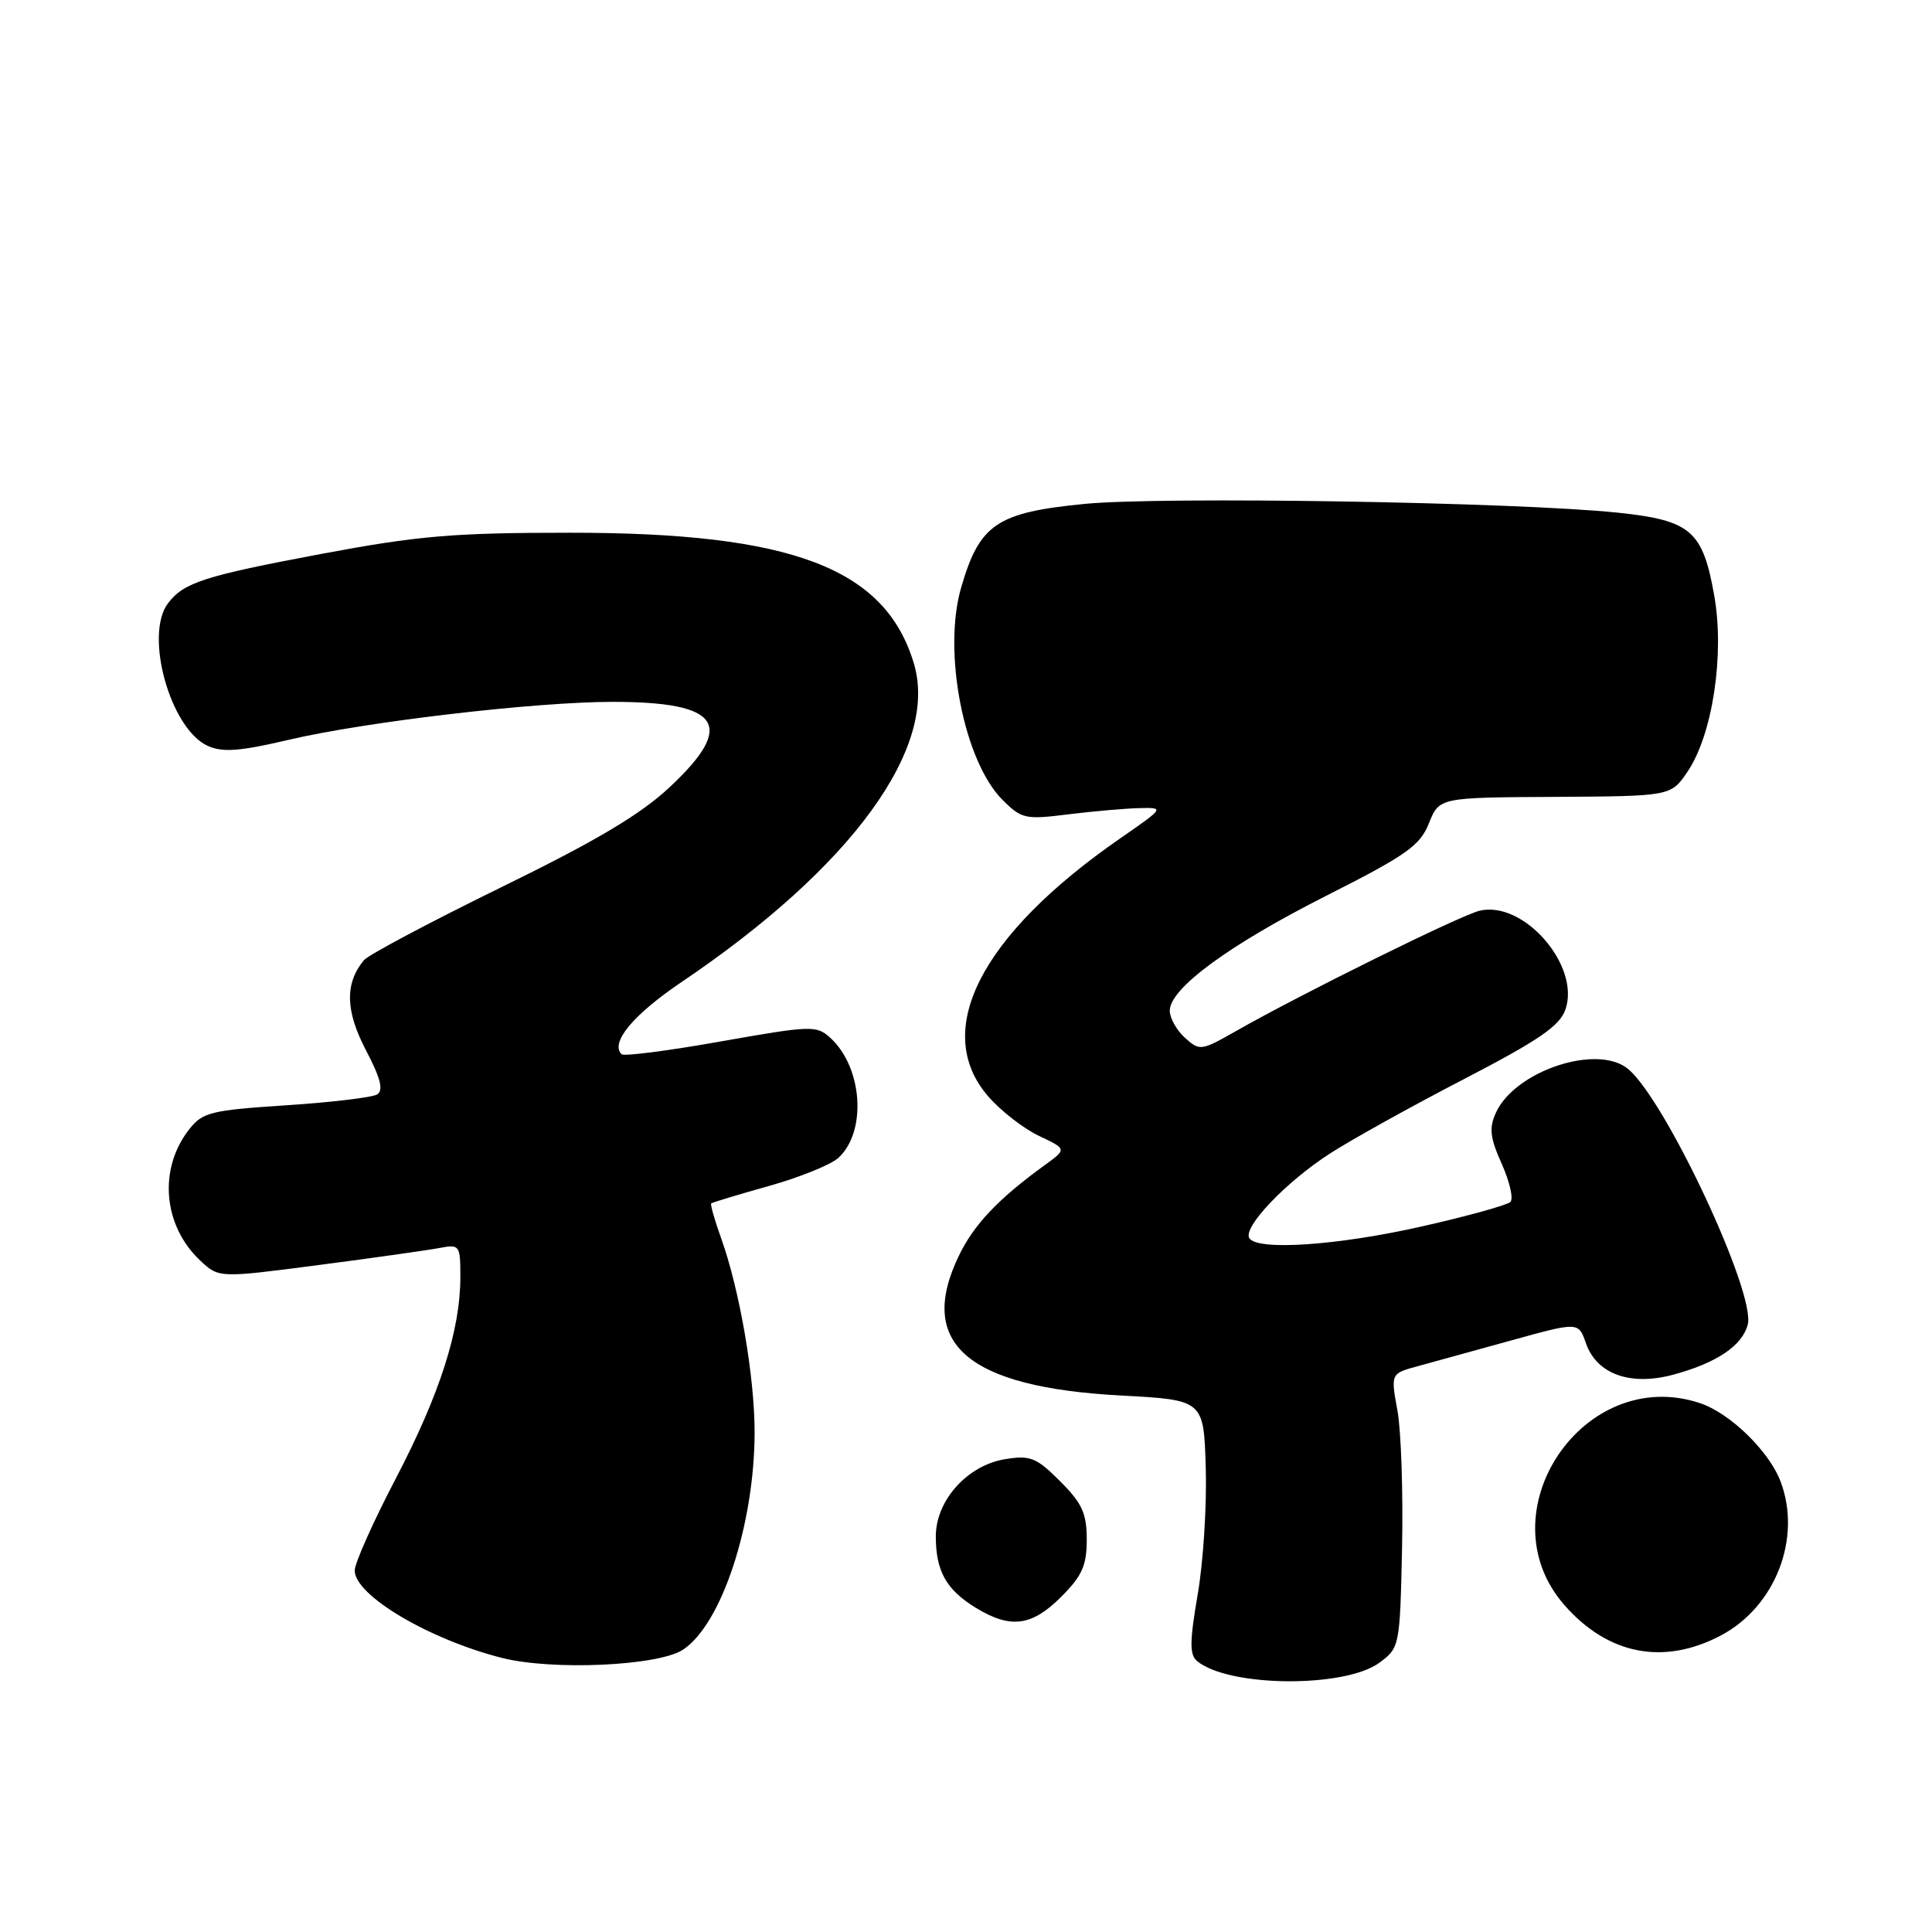 <?xml version="1.0" encoding="UTF-8" standalone="no"?>
<!DOCTYPE svg PUBLIC "-//W3C//DTD SVG 1.1//EN" "http://www.w3.org/Graphics/SVG/1.1/DTD/svg11.dtd" >
<svg xmlns="http://www.w3.org/2000/svg" xmlns:xlink="http://www.w3.org/1999/xlink" version="1.1" viewBox="0 0 256 256">
 <g >
 <path fill="currentColor"
d=" M 182.82 220.29 C 185.46 218.32 185.50 218.11 185.78 205.06 C 185.93 197.78 185.66 189.62 185.17 186.92 C 184.27 182.00 184.27 182.00 187.89 181.02 C 189.87 180.47 195.47 178.93 200.33 177.59 C 209.16 175.15 209.16 175.15 210.14 177.98 C 211.57 182.07 216.00 183.68 221.68 182.16 C 227.44 180.62 230.89 178.30 231.59 175.49 C 232.64 171.30 220.72 145.83 215.75 141.66 C 211.70 138.26 200.75 141.87 198.21 147.45 C 197.29 149.47 197.43 150.75 198.99 154.22 C 200.04 156.57 200.56 158.84 200.14 159.26 C 199.72 159.68 194.46 161.14 188.44 162.50 C 177.30 165.03 166.59 165.76 165.54 164.06 C 164.65 162.63 170.42 156.58 176.24 152.84 C 179.09 151.00 187.06 146.57 193.96 143.00 C 203.94 137.82 206.68 135.94 207.43 133.76 C 209.44 127.95 201.88 119.27 196.04 120.68 C 193.47 121.30 172.47 131.67 163.76 136.63 C 159.16 139.25 158.96 139.27 157.01 137.51 C 155.90 136.51 155.00 134.89 155.00 133.92 C 155.00 130.97 162.85 125.21 175.74 118.69 C 186.38 113.31 188.16 112.05 189.34 109.09 C 190.71 105.67 190.71 105.67 206.06 105.59 C 221.41 105.50 221.41 105.50 223.62 102.23 C 226.92 97.34 228.53 86.77 227.15 78.94 C 225.62 70.30 224.06 68.95 214.35 67.93 C 200.87 66.53 154.06 65.76 143.71 66.77 C 132.07 67.91 129.80 69.45 127.36 77.84 C 124.88 86.35 127.71 100.86 132.84 105.99 C 135.35 108.50 135.86 108.62 141.50 107.91 C 144.80 107.50 149.04 107.13 150.92 107.08 C 154.33 107.00 154.33 107.00 148.42 111.10 C 129.86 123.95 123.39 136.68 131.01 145.35 C 132.66 147.24 135.66 149.56 137.69 150.52 C 141.36 152.26 141.36 152.26 138.44 154.38 C 132.28 158.85 129.06 162.24 127.07 166.36 C 121.43 178.01 128.14 183.82 148.50 184.91 C 159.50 185.50 159.50 185.50 159.77 194.50 C 159.92 199.45 159.44 207.00 158.70 211.28 C 157.63 217.51 157.61 219.26 158.62 220.10 C 162.80 223.57 178.25 223.70 182.82 220.29 Z  M 90.49 218.60 C 95.60 215.25 99.96 202.05 99.99 189.84 C 100.00 182.50 98.01 170.92 95.56 164.09 C 94.69 161.67 94.10 159.58 94.24 159.46 C 94.38 159.33 97.82 158.29 101.88 157.15 C 105.93 156.02 110.07 154.34 111.07 153.44 C 114.89 149.98 114.32 141.41 110.00 137.50 C 108.18 135.85 107.47 135.88 95.49 138.00 C 88.57 139.23 82.66 139.99 82.36 139.69 C 80.82 138.16 83.90 134.45 90.32 130.12 C 112.87 114.90 124.43 99.04 121.09 87.90 C 117.30 75.27 104.94 70.57 75.50 70.59 C 60.00 70.59 55.42 70.99 42.50 73.41 C 27.08 76.31 24.38 77.18 22.28 79.91 C 19.08 84.08 22.54 96.56 27.52 98.83 C 29.49 99.72 31.74 99.56 38.25 98.03 C 48.47 95.63 70.93 93.00 81.18 93.00 C 95.51 93.00 97.56 96.05 88.75 104.29 C 84.86 107.93 79.07 111.38 66.39 117.58 C 56.98 122.19 48.80 126.53 48.22 127.23 C 45.68 130.30 45.76 133.94 48.48 139.14 C 50.44 142.88 50.84 144.48 49.97 145.02 C 49.31 145.42 43.88 146.07 37.89 146.46 C 27.95 147.11 26.85 147.38 25.08 149.63 C 20.96 154.86 21.59 162.39 26.53 167.03 C 29.00 169.35 29.00 169.35 42.25 167.62 C 49.54 166.67 56.74 165.65 58.25 165.36 C 60.91 164.86 61.00 164.98 61.00 169.21 C 61.00 176.25 58.28 184.73 52.45 195.90 C 49.45 201.64 47.00 207.13 47.00 208.10 C 47.00 211.38 56.76 217.19 66.46 219.67 C 73.16 221.38 87.20 220.75 90.49 218.60 Z  M 228.04 216.70 C 235.25 212.88 238.77 203.82 235.94 196.32 C 234.42 192.28 229.21 187.22 225.22 185.91 C 209.78 180.81 196.60 200.50 207.30 212.69 C 213.08 219.28 220.47 220.70 228.04 216.70 Z  M 140.60 211.60 C 143.39 208.81 144.00 207.44 144.00 204.00 C 144.00 200.53 143.39 199.19 140.47 196.27 C 137.34 193.14 136.53 192.81 133.22 193.34 C 128.20 194.14 124.00 198.80 124.00 203.58 C 124.00 208.19 125.39 210.65 129.31 213.05 C 133.91 215.85 136.71 215.49 140.60 211.60 Z "/>
</g>
</svg>